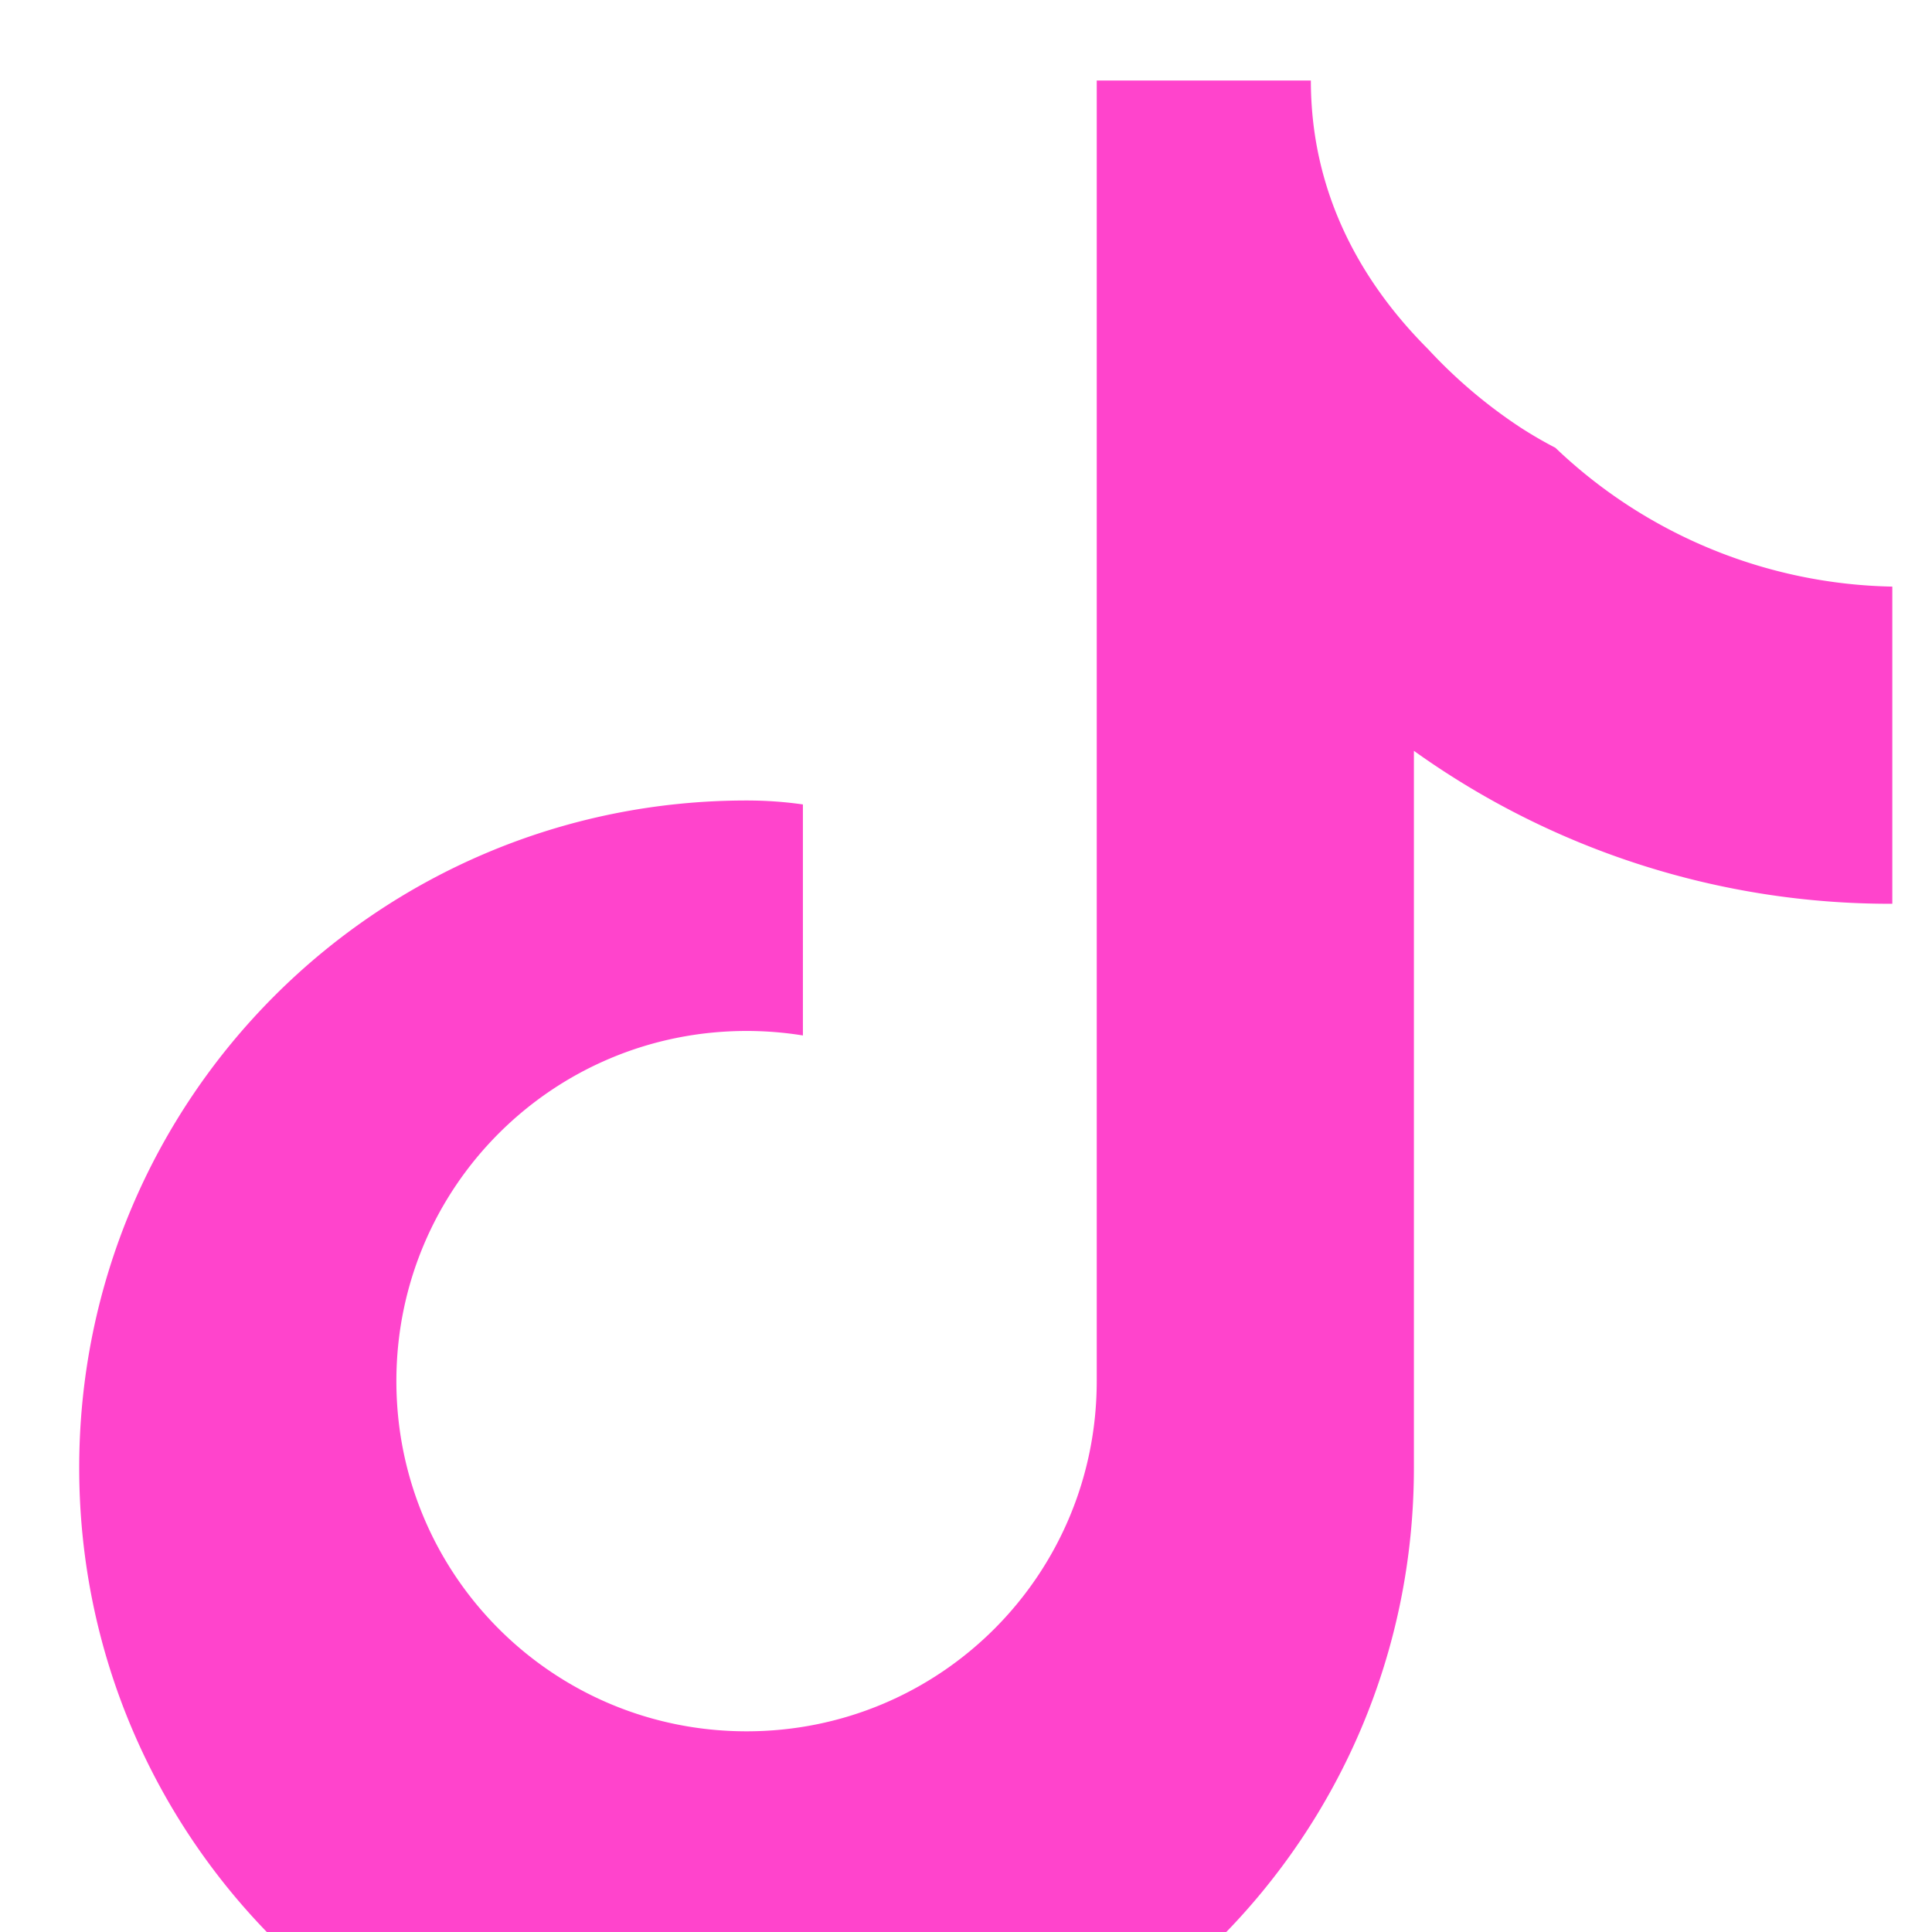 <svg width="24" height="24" viewBox="0 0 24 24" fill="none" xmlns="http://www.w3.org/2000/svg">
  <path d="M19.321 5.562a5.124 5.124 0 0 1-.443-.258 6.228 6.228 0 0 1-1.137-.966c-.849-.849-1.457-1.958-1.457-3.338h-2.66v16.157c0 2.407-1.942 4.35-4.35 4.35-2.407 0-4.35-1.943-4.35-4.35 0-2.408 1.943-4.35 4.35-4.35.239 0 .473.019.7.056V9.993c-.224-.032-.454-.049-.7-.049-4.583 0-8.29 3.707-8.29 8.29 0 4.583 3.707 8.29 8.29 8.29 4.583 0 8.29-3.707 8.29-8.29V9.327a10.155 10.155 0 0 0 5.943 1.9v-3.94a6.23 6.23 0 0 1-4.186-1.725z" fill="#FF44CC"/>
</svg>
